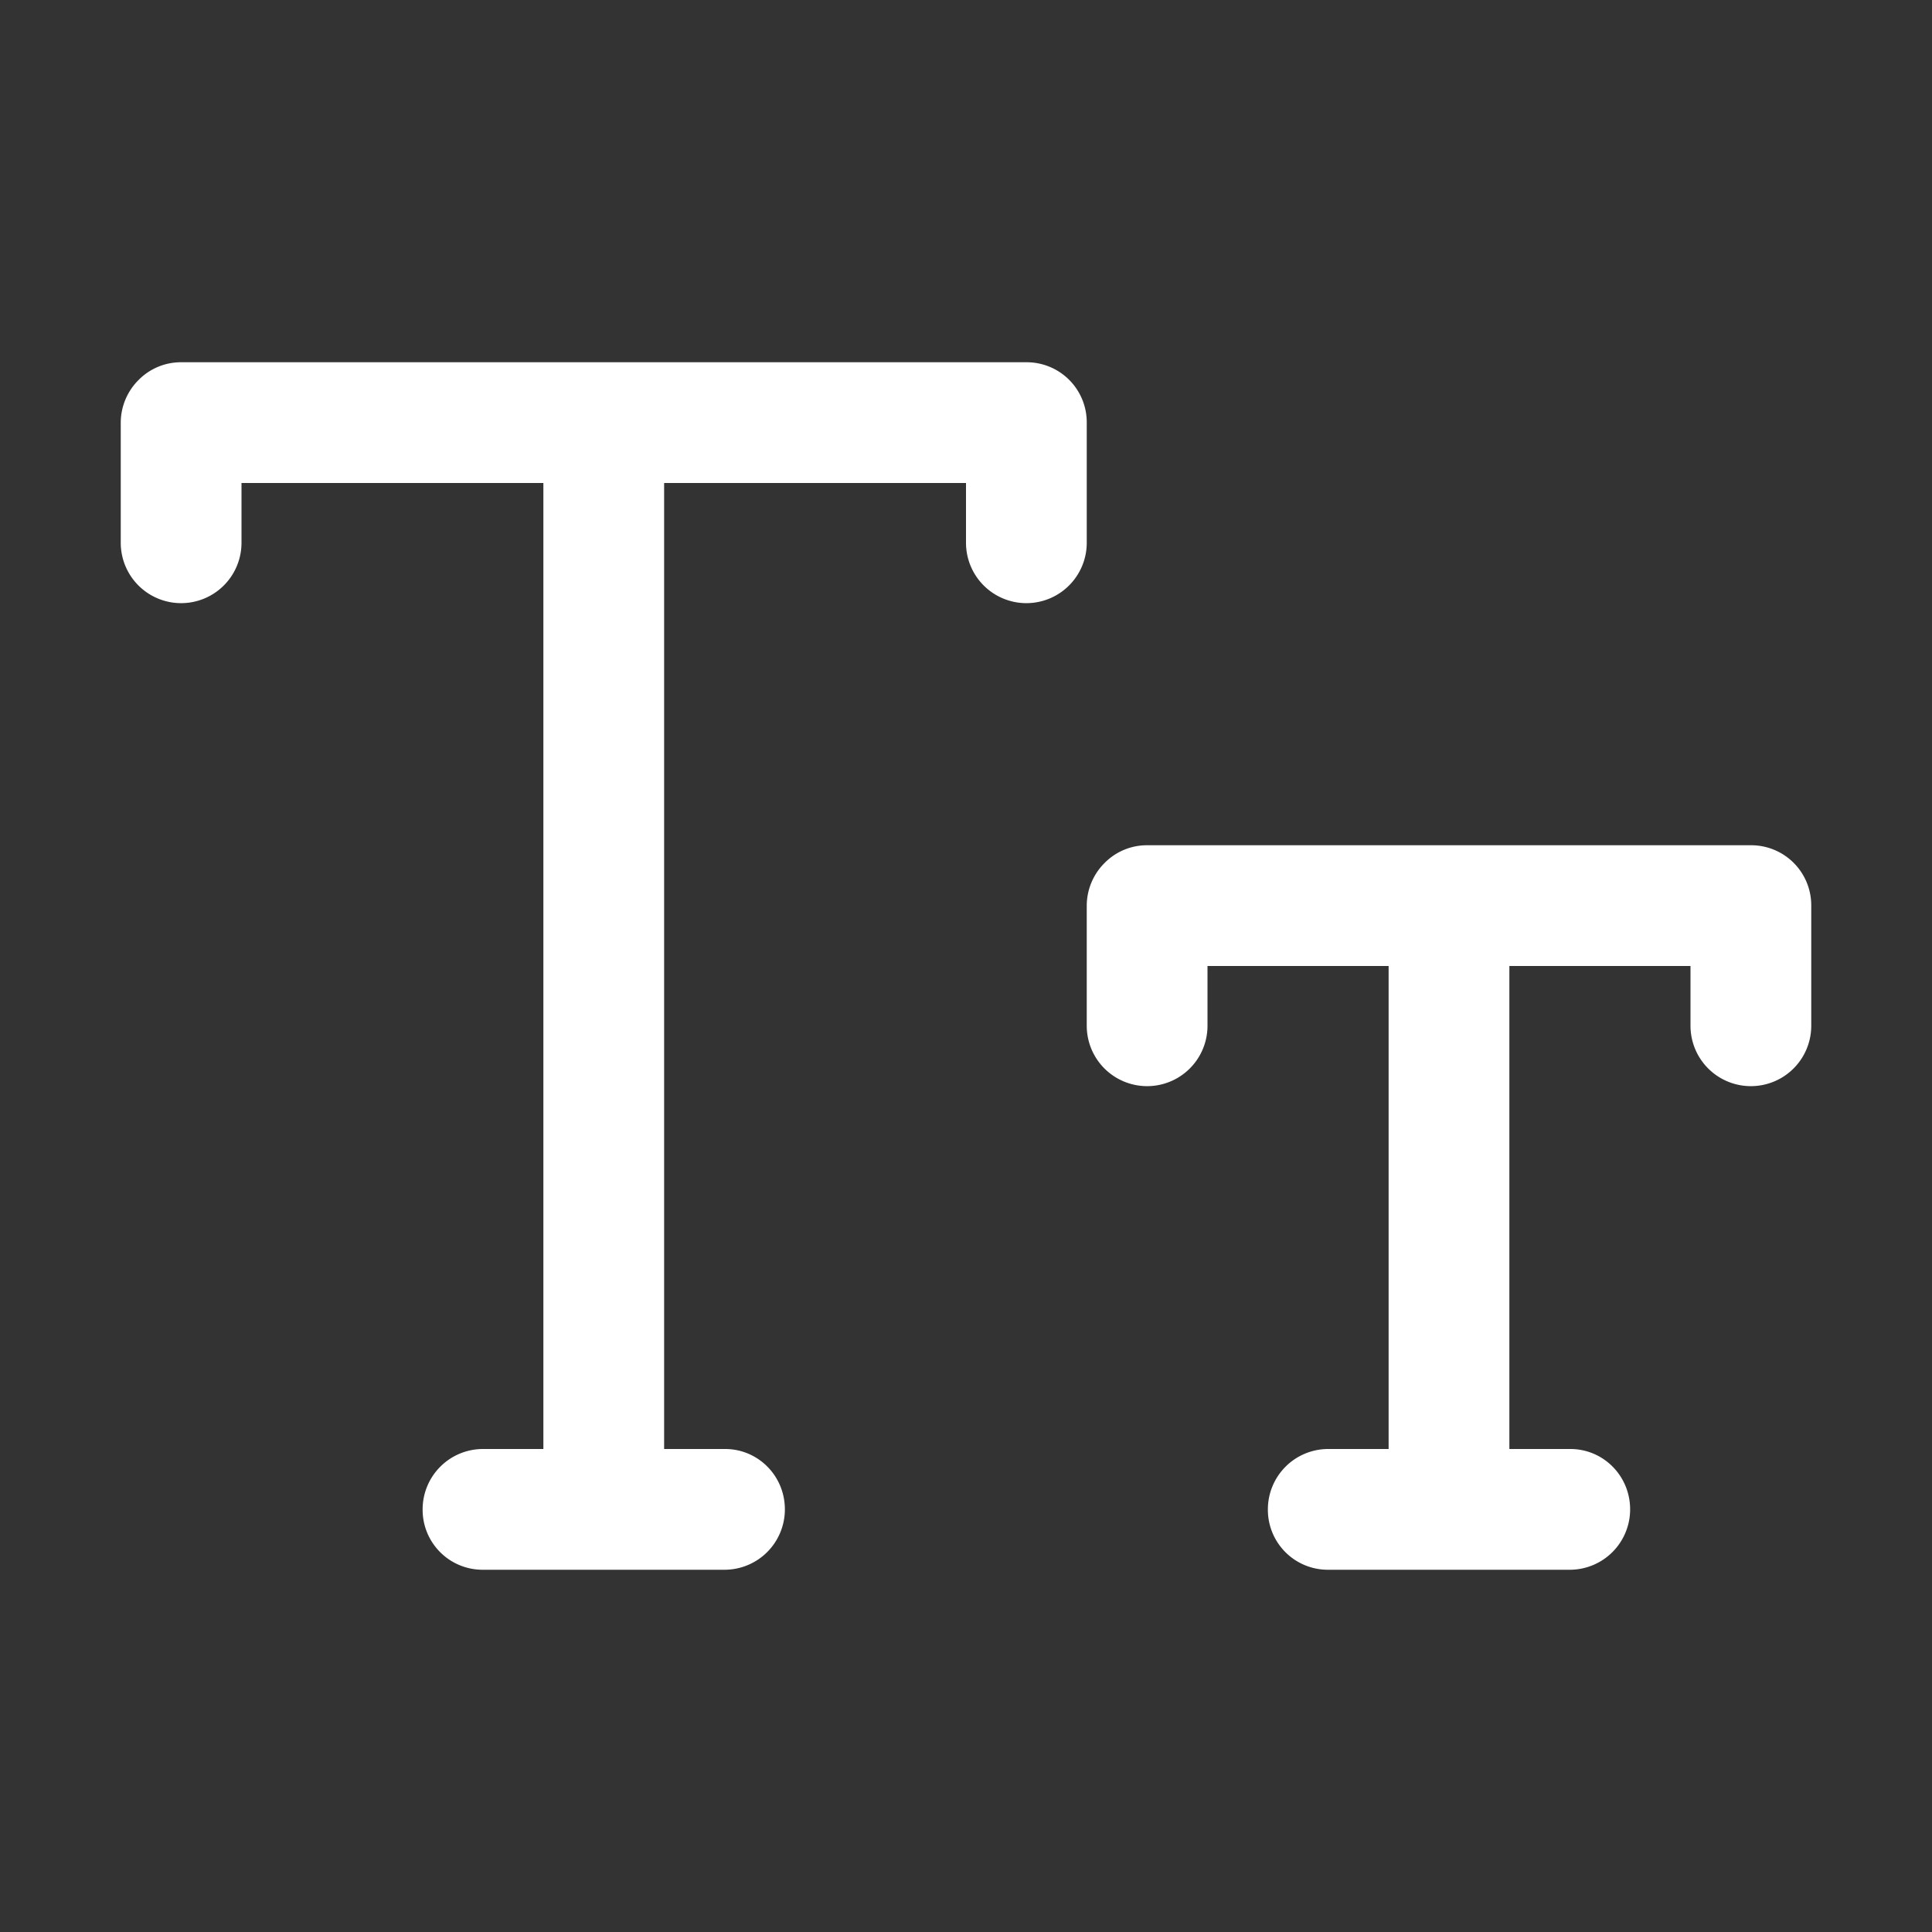 <?xml version="1.0" standalone="no"?><!DOCTYPE svg PUBLIC "-//W3C//DTD SVG 1.1//EN" "http://www.w3.org/Graphics/SVG/1.1/DTD/svg11.dtd"><svg t="1634204873675" class="icon" viewBox="0 0 1024 1024" version="1.1" xmlns="http://www.w3.org/2000/svg" p-id="815" width="300" height="300" xmlns:xlink="http://www.w3.org/1999/xlink"><rect x="0" y="0" width="1024" height="1024" fill="#333333" stroke="none"/><defs><style type="text/css"></style></defs><path d="M352 768h32.32c17.472 0 31.68 14.208 31.68 32a32 32 0 0 1-31.68 32H255.68A31.776 31.776 0 0 1 224 800a32 32 0 0 1 31.68-32H288V256H128v31.68a32 32 0 1 1-64 0V224.32a32 32 0 0 1 9.44-22.912A31.488 31.488 0 0 1 96 192h447.936A31.84 31.84 0 0 1 576 224v63.68a32 32 0 1 1-64 0V256h-160v512z m448 0h32.32c17.472 0 31.68 14.208 31.68 32a32 32 0 0 1-31.68 32h-128.64a31.776 31.776 0 0 1-31.68-32 32 32 0 0 1 31.68-32H736v-256h-96v31.68a32 32 0 1 1-64 0v-63.36a32 32 0 0 1 9.44-22.912A31.488 31.488 0 0 1 608 448h319.936A31.84 31.84 0 0 1 960 480v63.68a32 32 0 1 1-64 0V512h-96v256z" fill="#ffffff" p-id="816"></path></svg>